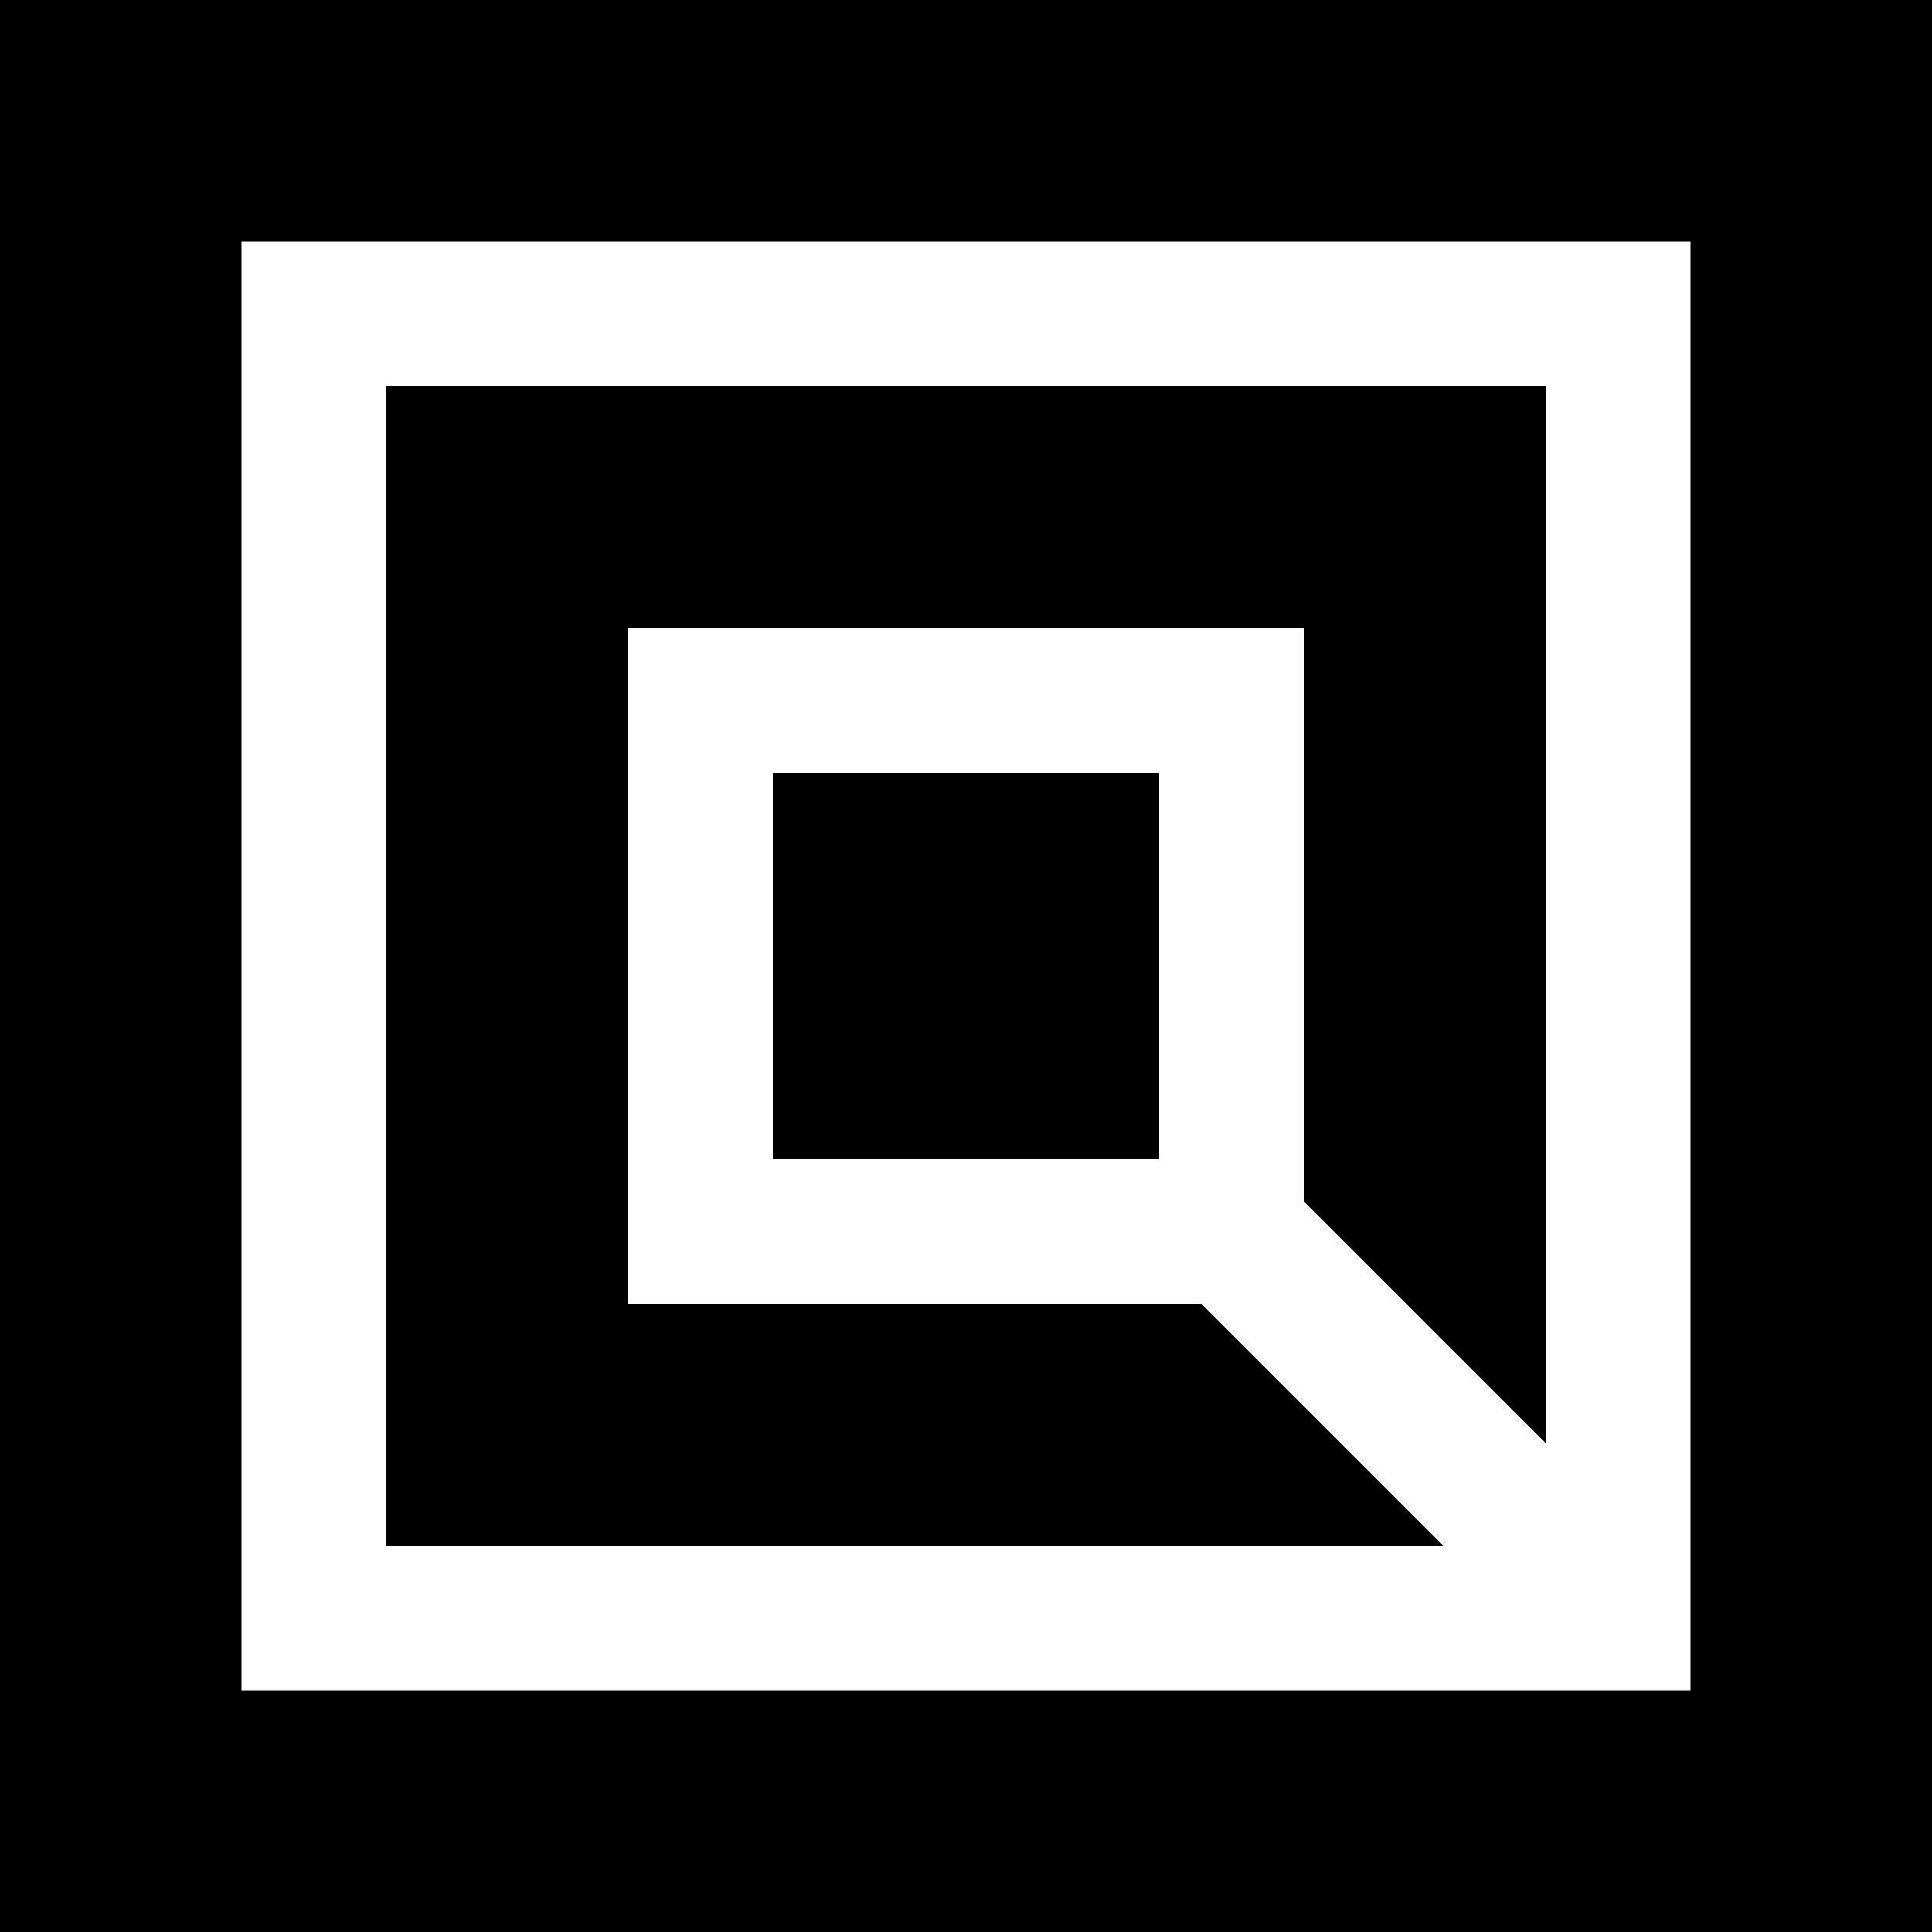 <svg width="24" height="24" viewBox="0 0 24 24" fill="none" xmlns="http://www.w3.org/2000/svg">
<path d="M24 0H0V24H24V0Z" fill="black"/>
<path fill-rule="evenodd" clip-rule="evenodd" d="M19.2 4.8H4.8V19.2H17.928L14.928 16.2H7.8V7.8H16.2V14.928L19.2 17.928V4.8ZM3 3V21H21V3H3ZM9.6 9.6H14.4V14.4H9.6V9.6Z" fill="white"/>
</svg>
